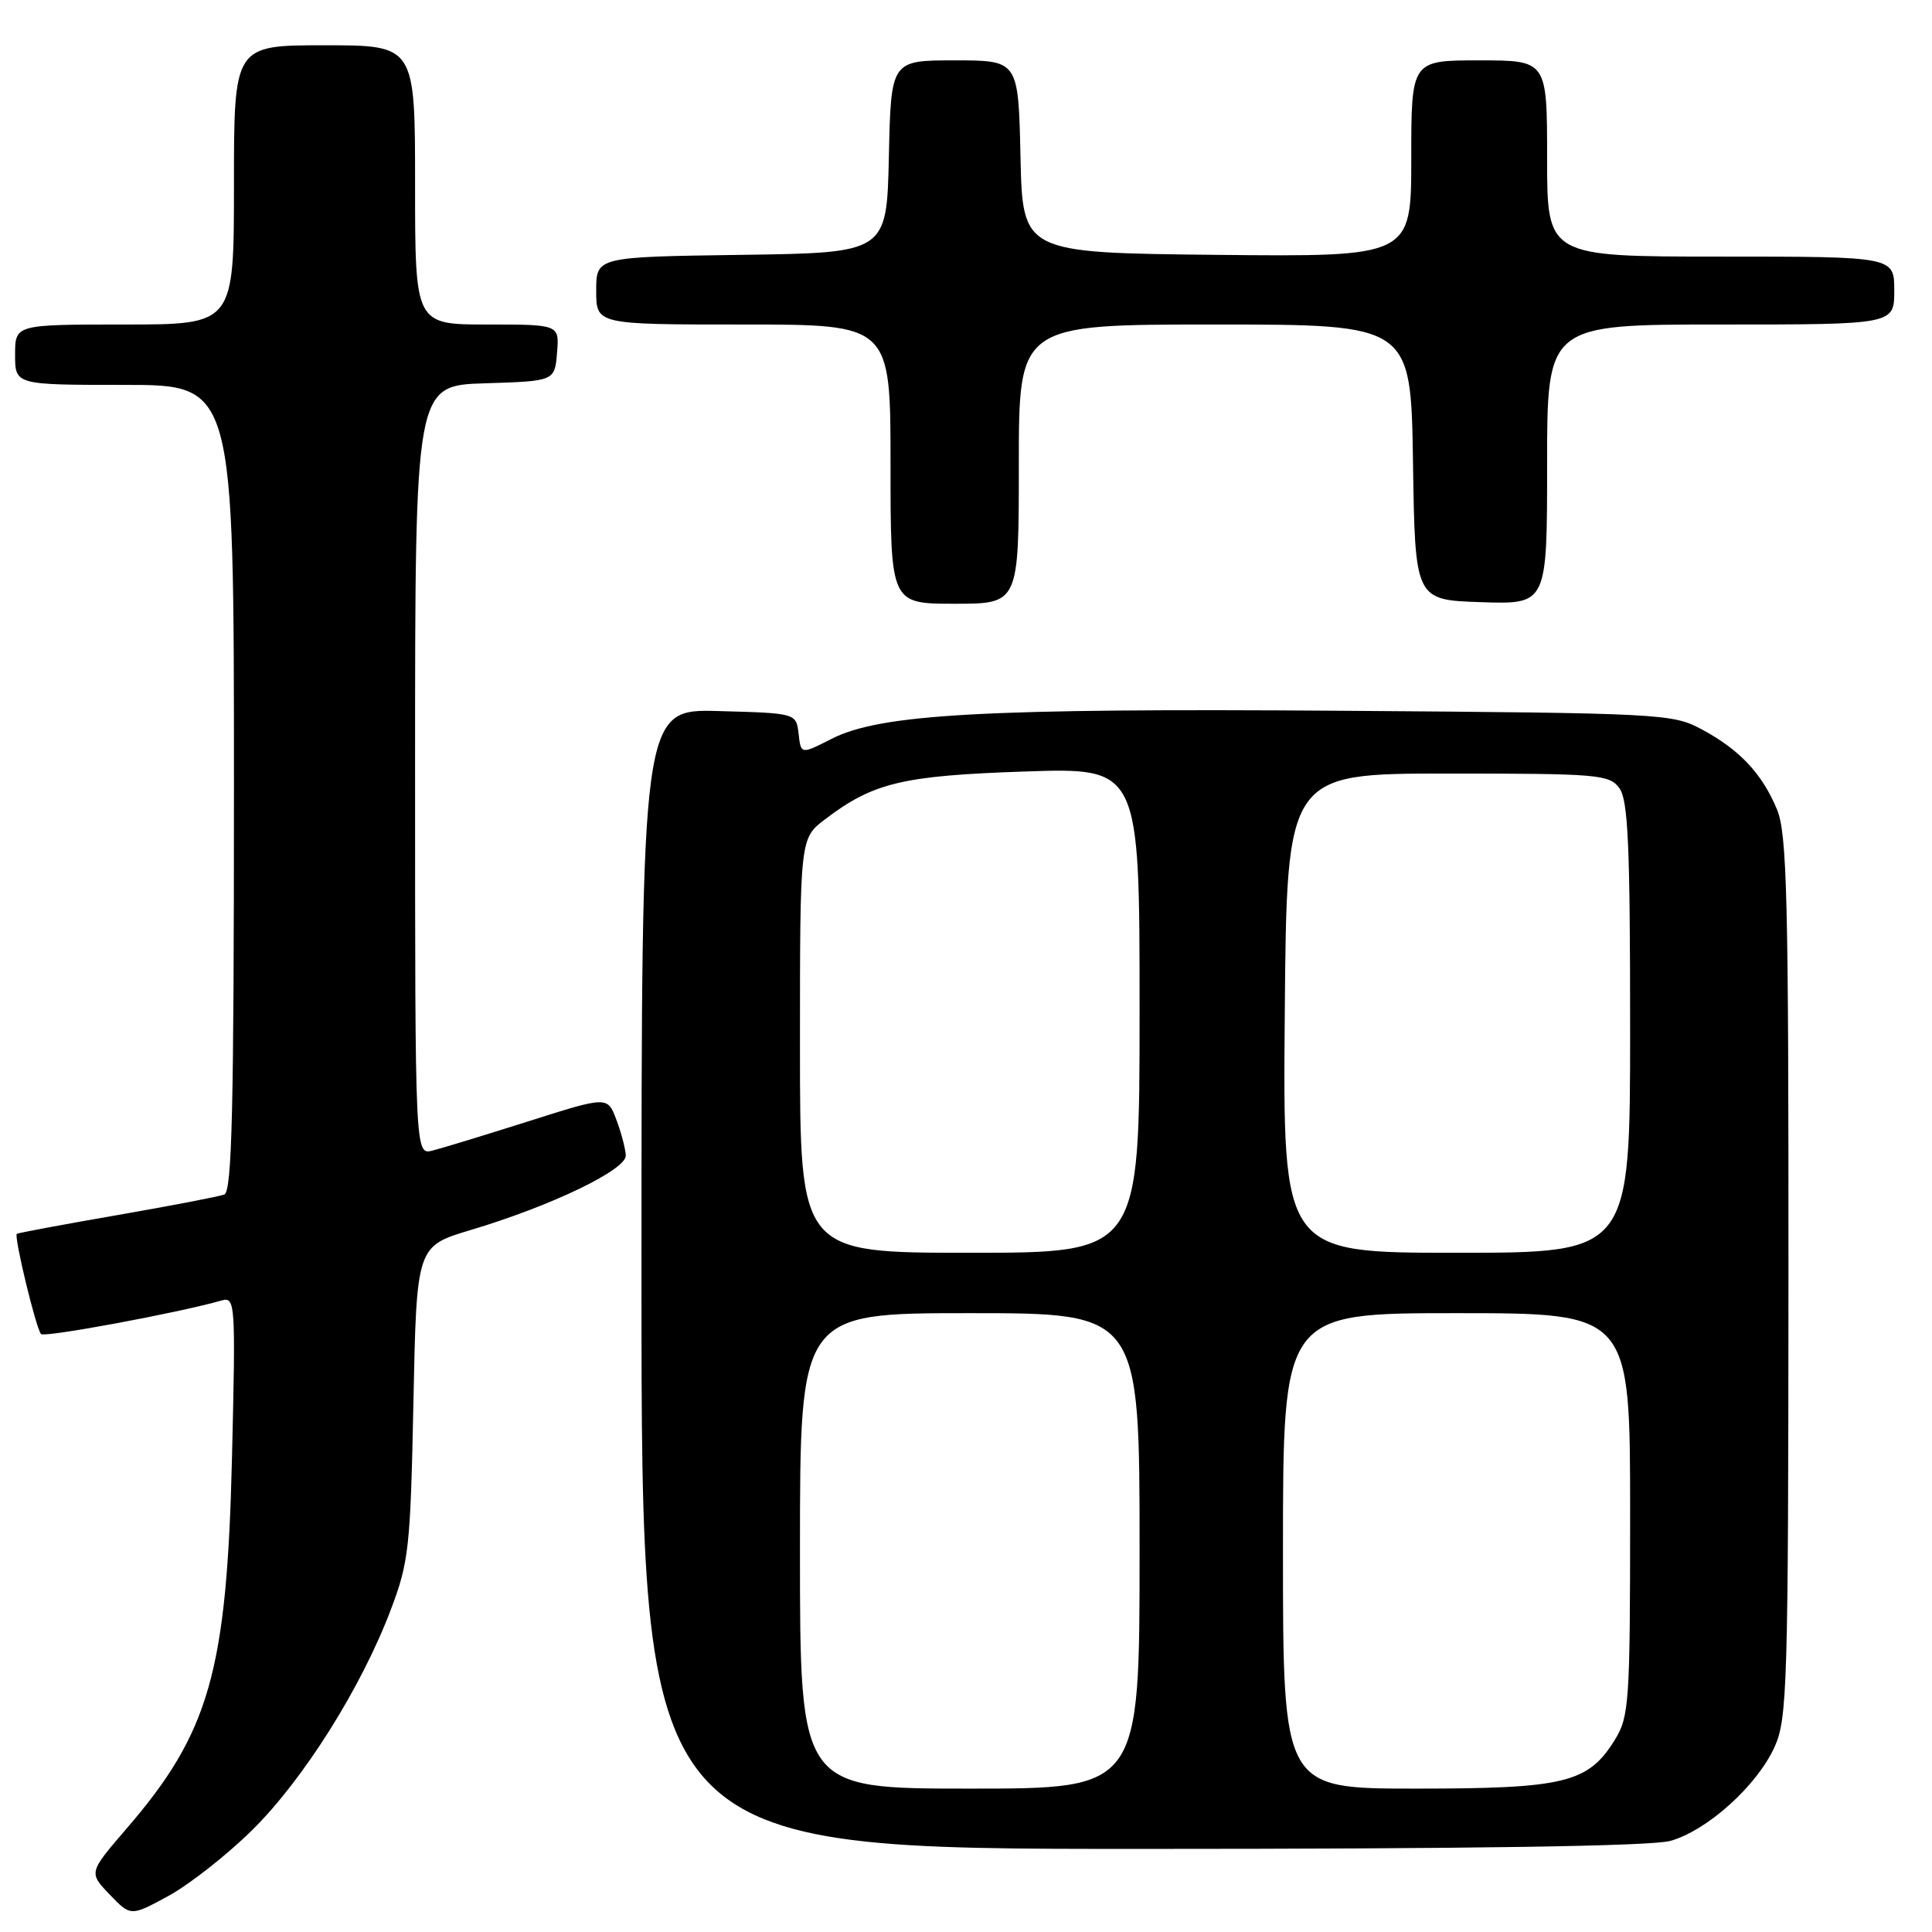 <?xml version="1.0" encoding="UTF-8" standalone="no"?>
<!DOCTYPE svg PUBLIC "-//W3C//DTD SVG 1.1//EN" "http://www.w3.org/Graphics/SVG/1.1/DTD/svg11.dtd" >
<svg xmlns="http://www.w3.org/2000/svg" xmlns:xlink="http://www.w3.org/1999/xlink" version="1.1" viewBox="0 0 256 256">
 <g >
 <path fill="currentColor"
d=" M 33.41 242.50 C 40.21 235.80 47.89 223.59 51.78 213.30 C 54.18 206.98 54.39 205.05 54.78 185.82 C 55.20 165.13 55.20 165.13 62.35 162.99 C 73.03 159.80 83.01 155.00 82.92 153.10 C 82.88 152.22 82.32 150.09 81.67 148.37 C 80.50 145.25 80.50 145.25 70.05 148.57 C 64.30 150.39 58.57 152.14 57.30 152.46 C 55.00 153.04 55.00 153.04 55.00 102.06 C 55.00 51.08 55.00 51.08 64.25 50.79 C 73.50 50.50 73.50 50.50 73.81 46.75 C 74.12 43.00 74.12 43.00 64.56 43.00 C 55.00 43.00 55.00 43.00 55.00 24.50 C 55.00 6.00 55.00 6.00 43.00 6.00 C 31.00 6.00 31.00 6.00 31.00 24.50 C 31.00 43.00 31.00 43.00 16.50 43.00 C 2.00 43.00 2.00 43.00 2.00 47.00 C 2.00 51.00 2.00 51.00 16.50 51.00 C 31.00 51.00 31.00 51.00 31.00 104.39 C 31.00 146.93 30.74 157.89 29.72 158.28 C 29.01 158.55 22.60 159.78 15.47 161.02 C 8.33 162.26 2.38 163.37 2.23 163.49 C 1.82 163.82 4.79 176.12 5.44 176.77 C 5.92 177.25 23.68 173.95 29.37 172.32 C 31.18 171.81 31.23 172.61 30.74 193.14 C 30.06 221.49 27.77 229.55 16.76 242.31 C 11.75 248.13 11.75 248.13 14.53 251.03 C 17.32 253.94 17.32 253.94 22.32 251.22 C 25.07 249.72 30.07 245.80 33.41 242.50 Z  M 221.32 243.93 C 226.20 242.57 232.79 236.64 235.13 231.50 C 236.83 227.78 236.96 223.44 236.98 169.22 C 237.00 118.84 236.79 110.43 235.45 107.23 C 233.47 102.49 230.52 99.35 225.50 96.65 C 221.61 94.56 220.32 94.49 177.69 94.18 C 130.35 93.84 116.67 94.60 110.19 97.90 C 106.13 99.97 106.13 99.97 105.82 97.24 C 105.50 94.50 105.50 94.50 95.25 94.22 C 85.00 93.93 85.00 93.93 85.00 169.47 C 85.00 245.00 85.00 245.00 151.25 244.99 C 194.87 244.99 218.81 244.63 221.32 243.93 Z  M 135.00 61.50 C 135.00 43.00 135.00 43.00 160.98 43.00 C 186.95 43.00 186.95 43.00 187.23 61.25 C 187.50 79.50 187.50 79.50 196.25 79.79 C 205.00 80.08 205.00 80.08 205.00 61.54 C 205.00 43.00 205.00 43.00 228.00 43.00 C 251.00 43.00 251.00 43.00 251.00 38.50 C 251.00 34.00 251.00 34.00 228.00 34.00 C 205.00 34.00 205.00 34.00 205.00 21.00 C 205.00 8.00 205.00 8.00 196.00 8.00 C 187.00 8.00 187.00 8.00 187.00 21.02 C 187.00 34.03 187.00 34.03 161.25 33.77 C 135.50 33.50 135.50 33.50 135.22 20.75 C 134.94 8.00 134.94 8.00 126.50 8.00 C 118.06 8.00 118.06 8.00 117.78 20.75 C 117.50 33.50 117.50 33.50 98.25 33.77 C 79.00 34.04 79.00 34.04 79.00 38.52 C 79.00 43.00 79.00 43.00 98.50 43.00 C 118.00 43.00 118.00 43.00 118.00 61.50 C 118.00 80.00 118.00 80.00 126.50 80.00 C 135.00 80.00 135.00 80.00 135.00 61.50 Z  M 106.00 205.50 C 106.00 174.00 106.00 174.00 128.50 174.00 C 151.00 174.00 151.00 174.00 151.00 205.50 C 151.00 237.00 151.00 237.00 128.50 237.00 C 106.00 237.00 106.00 237.00 106.00 205.50 Z  M 170.00 205.50 C 170.00 174.00 170.00 174.00 193.00 174.00 C 216.00 174.00 216.00 174.00 216.00 200.63 C 216.00 225.59 215.87 227.47 213.98 230.53 C 210.45 236.24 207.36 237.00 187.60 237.00 C 170.00 237.00 170.00 237.00 170.00 205.50 Z  M 106.00 138.55 C 106.00 111.10 106.00 111.10 109.30 108.58 C 115.70 103.71 119.54 102.78 135.75 102.23 C 151.00 101.71 151.00 101.71 151.00 133.86 C 151.00 166.00 151.00 166.00 128.50 166.00 C 106.00 166.00 106.00 166.00 106.00 138.55 Z  M 170.24 134.25 C 170.50 102.50 170.50 102.50 191.83 102.50 C 211.79 102.50 213.25 102.62 214.58 104.44 C 215.73 106.01 216.00 112.04 216.00 136.19 C 216.00 166.00 216.00 166.00 192.99 166.00 C 169.97 166.00 169.97 166.00 170.24 134.25 Z "/>
</g>
</svg>